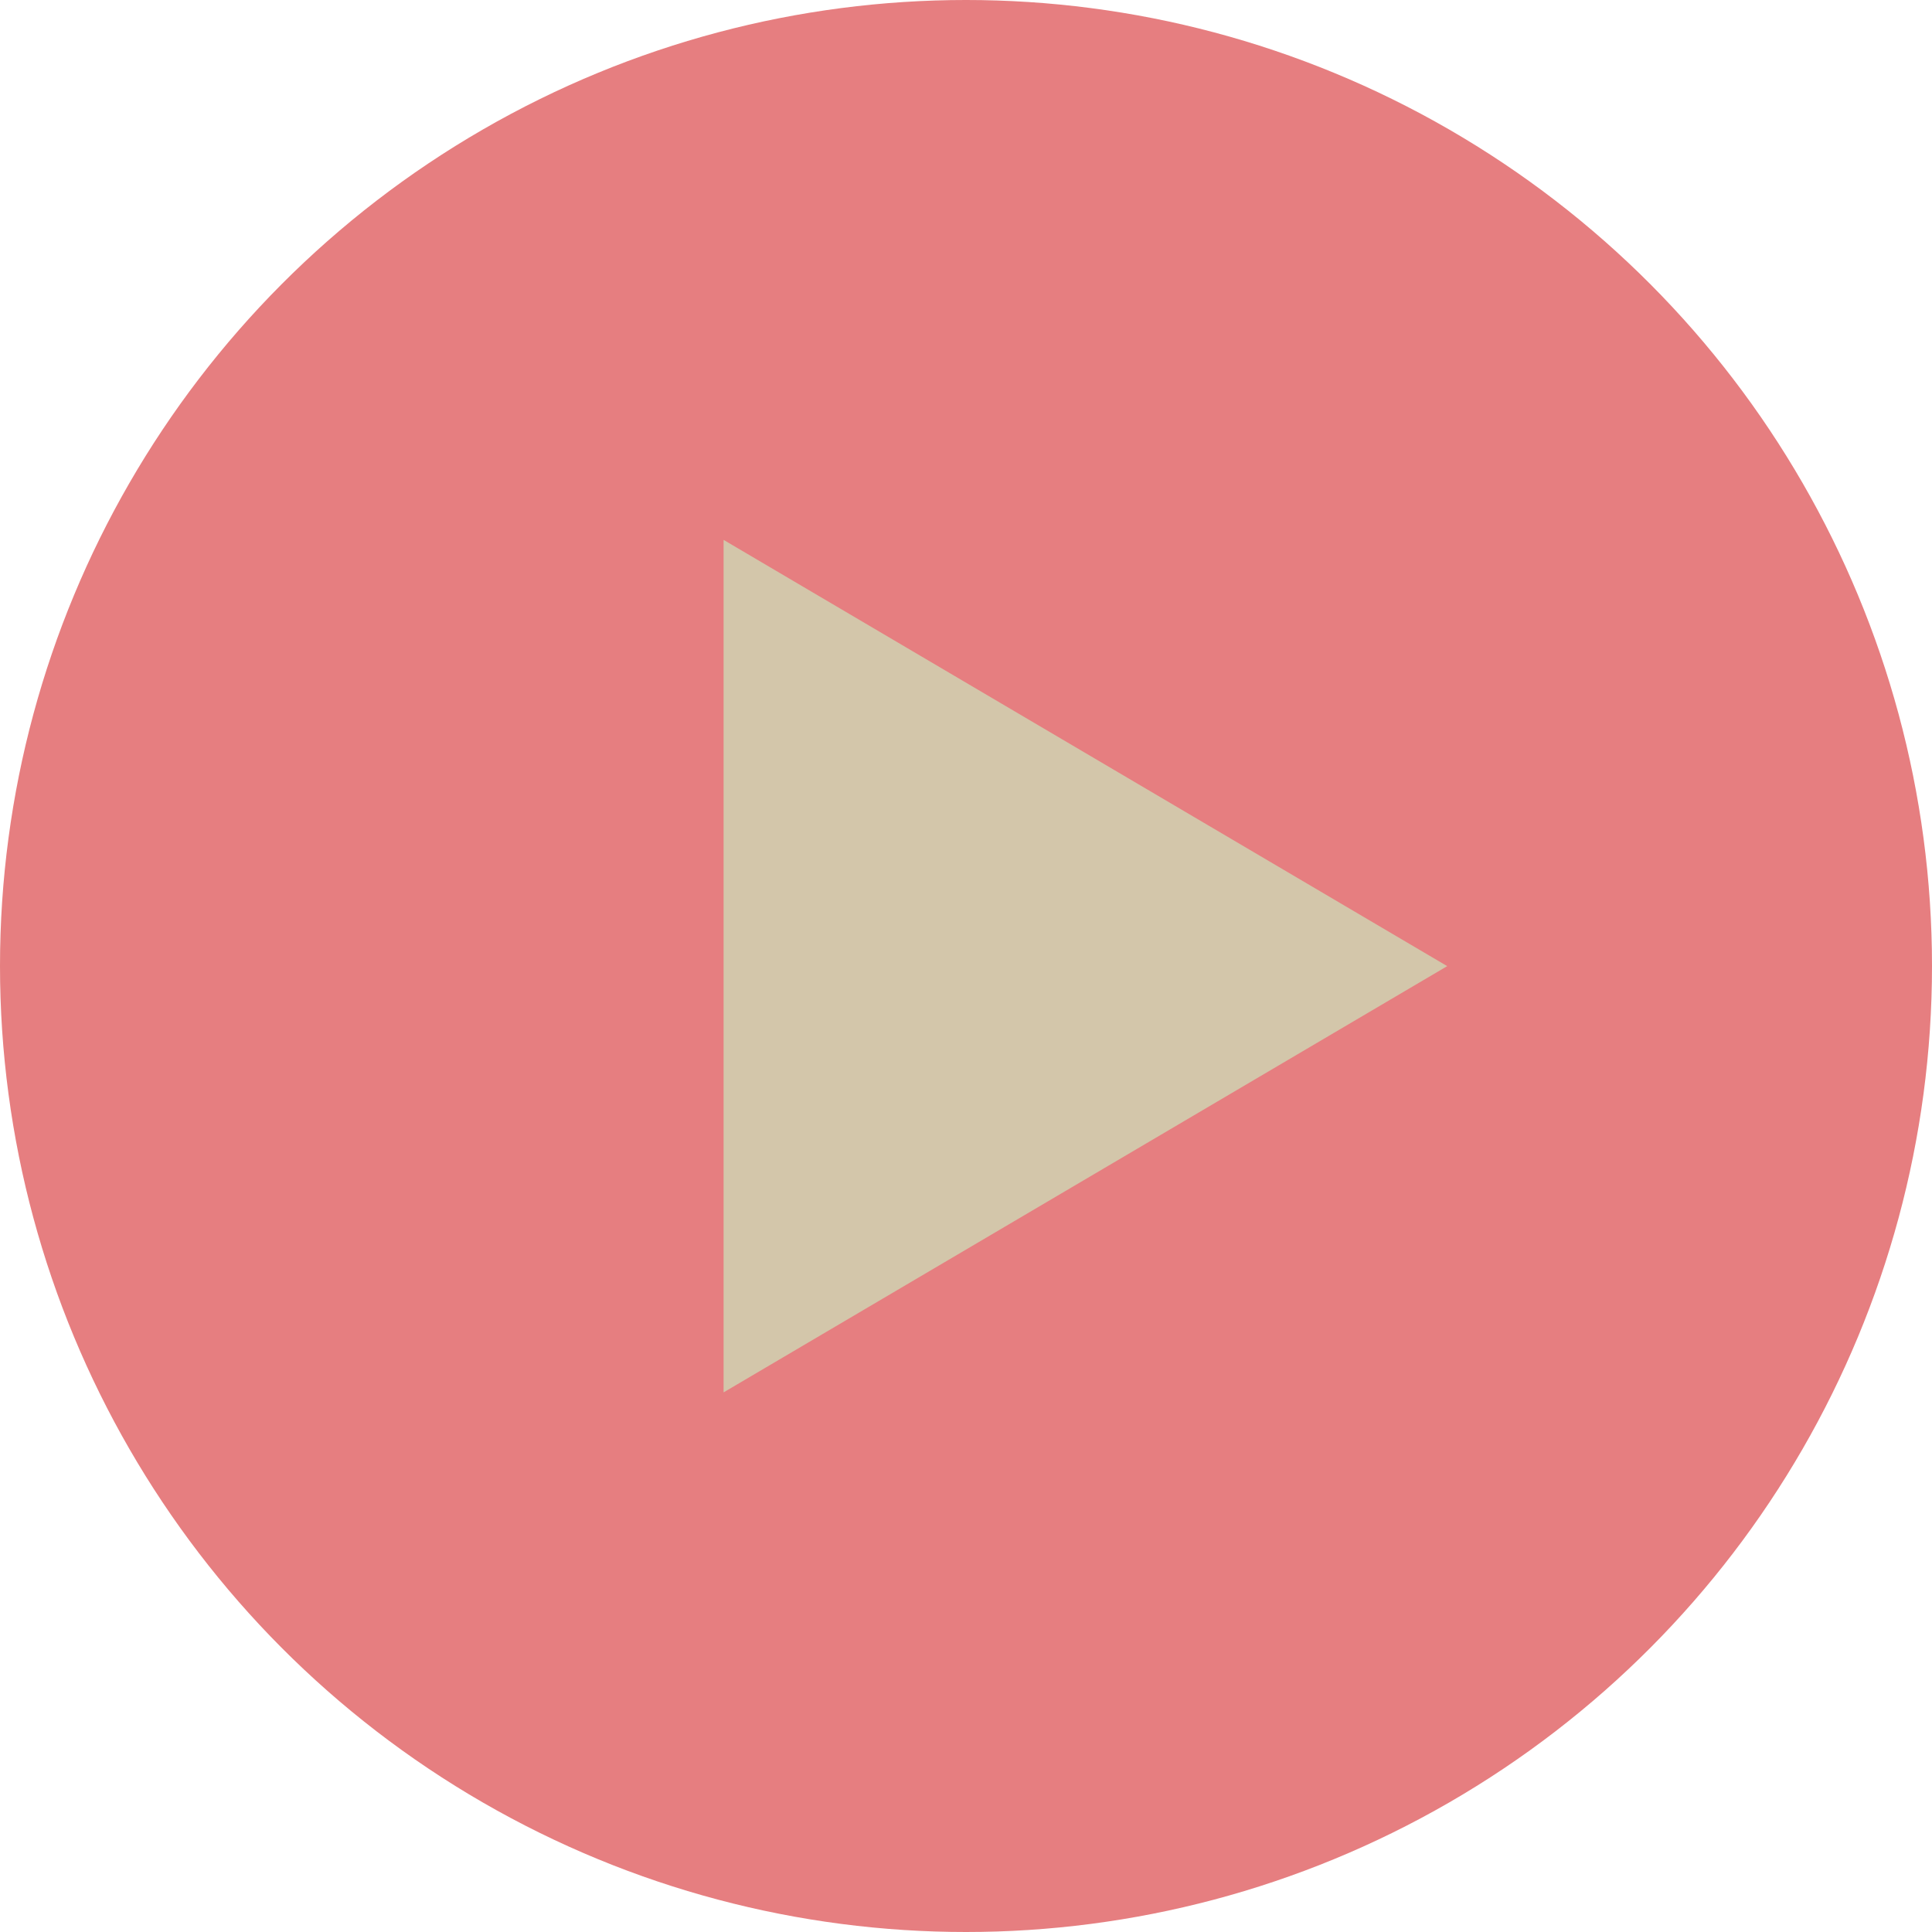 <svg xmlns="http://www.w3.org/2000/svg" width="16" height="16" version="1">
 <circle style="fill:#e67e80" cx="8" cy="8" r="8"/>
 <path style="fill:#d3c6aa" transform="matrix(0.346,0,0,0.353,-0.394,-0.706)" d="m 35.778,24.666 -8.66,5 -8.66,5 0,-10 0,-10 8.66,5 z"/>
</svg>
